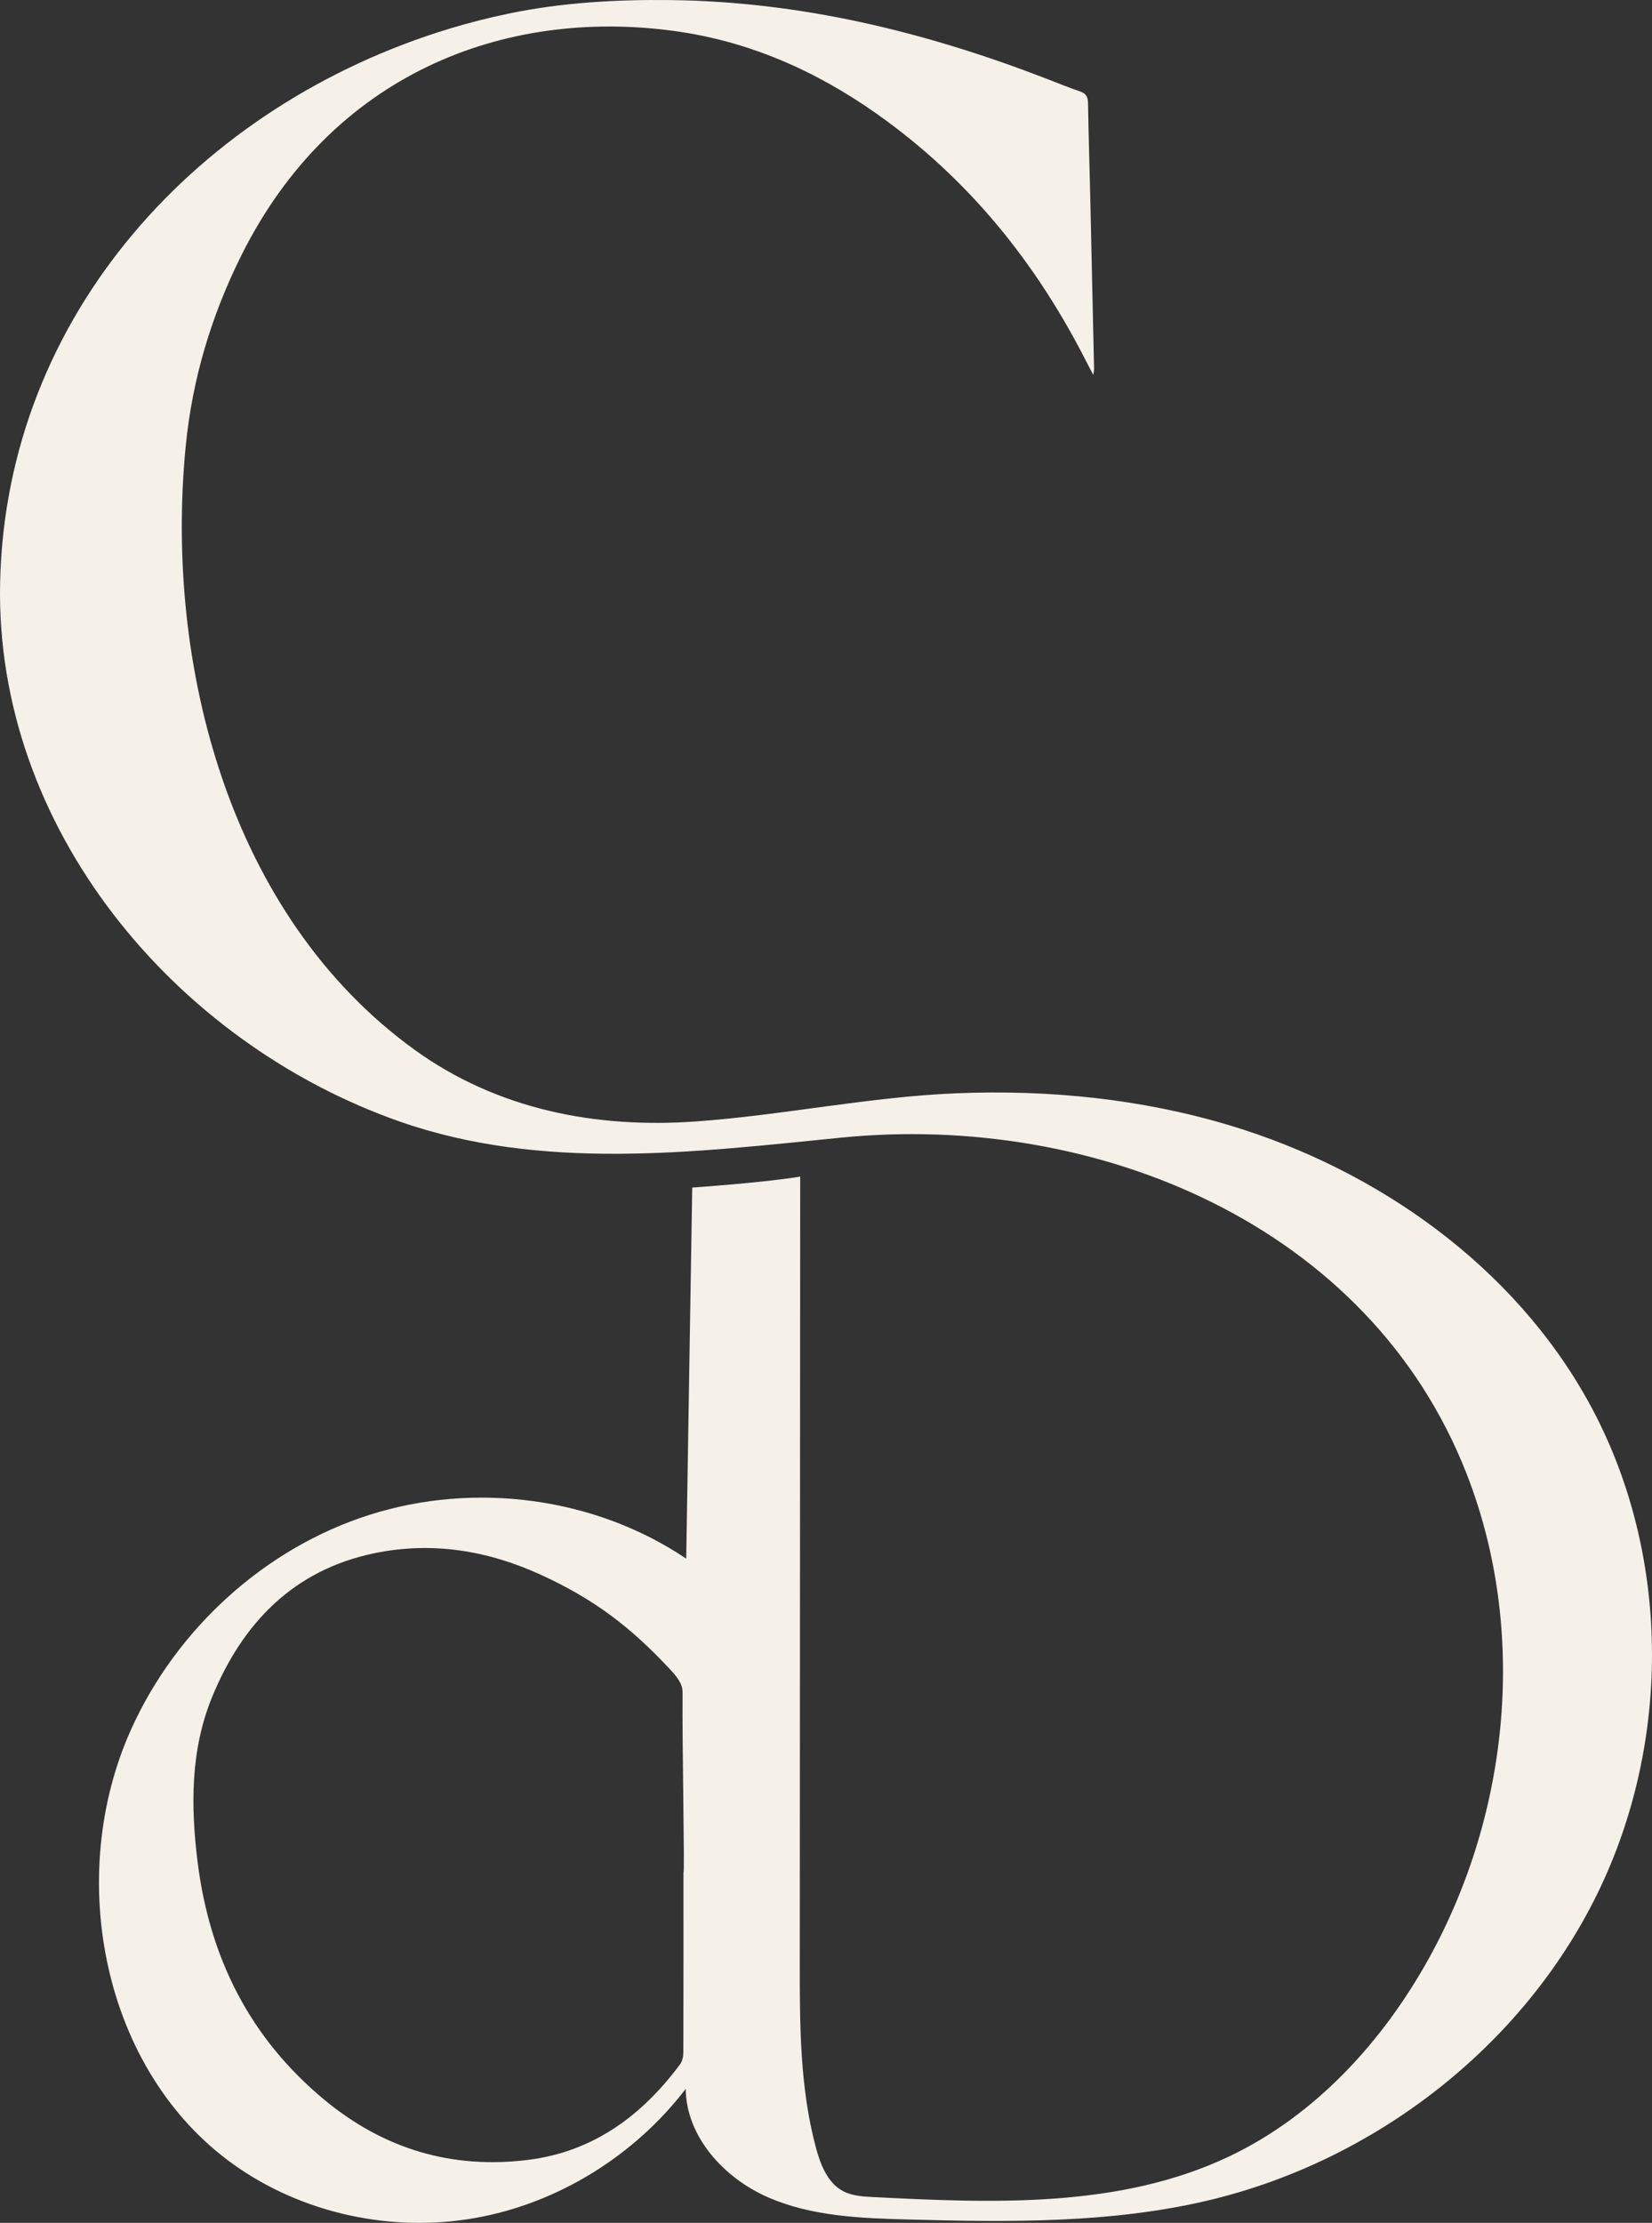 <?xml version="1.0" encoding="UTF-8"?>
<svg id="Layer_2" data-name="Layer 2" xmlns="http://www.w3.org/2000/svg" viewBox="0 0 1619.86 2178.92">
  <rect x="0" y="0" width="1619.86" height="2178.92" fill="#333333" stroke="none"/>
  <defs>
    <style>
      .cls-1 {
        fill: #f5f0e8;
        stroke-width: 0px;
      }
    </style>
  </defs>
  <g id="Layer_1-2" data-name="Layer 1">
    <g id="ckQAwe.tif">
      <path class="cls-1" d="m672.37,2047.61c-50.41,65.64-125.46,112.31-206.97,126.62-81.52,14.3-168.69-4.37-236.11-52.37-128.97-91.82-165.81-282.28-100.76-426.62,44.39-98.5,131.01-177.74,233.99-210.42,102.98-32.68,220.73-17.36,310.34,43,1.97-118.95,3.93-244.79,5.9-363.73,0,0,70.58-4.87,105.87-10.76-.14,256.86-.27,513.72-.41,770.58-.03,60.92.04,122.69,15.89,181.51,4.46,16.56,11.38,34.3,26.53,42.34,8.88,4.72,19.3,5.33,29.34,5.84,118.27,6.05,242.21,11.04,349.18-39.77,84.55-40.16,150.86-112.66,196.14-194.59,79.25-143.39,96.47-321.84,36.84-474.43-95.69-244.89-364.3-354.57-613.57-329.65-143.6,14.35-293.03,33.03-432.45-15.74C171.36,1022.21-5.31,811.42.12,570.57,6.04,308.2,195.89,102.44,440.64,28.14c19.08-5.79,38.42-10.72,57.94-14.78C550.94,2.47,603.93-.53,657.27.07c127.59,1.45,249.28,31.02,367.65,76.62,11.32,4.36,22.54,9,34.01,12.91,5.72,1.95,7.8,4.96,7.91,11,.58,33.24,1.61,66.47,2.37,99.7,1.25,53.88,2.41,107.77,3.59,161.66.02.9-.24,1.81-.76,5.56-2.89-5.49-4.75-8.91-6.51-12.38-49.36-97.5-116.08-180.24-205.89-243.61-60.23-42.5-126.05-71.43-199.31-81.27C493.27,7.82,325.22,73.04,236.83,250c-29.53,59.11-48.22,121.28-54.69,187.02-21.06,214.14,42.46,460.5,224.28,591.93,80.84,58.44,177.33,77.36,275.85,70.33,85.75-6.12,169.77-24.14,255.91-27.63,90.07-3.66,181,5.44,267.49,31.43,145.4,43.69,278.45,138.15,351.89,271.03,80.81,146.23,82.21,332.04,8.75,482.1-73.46,150.05-218.32,261.8-380.85,300.51-96.07,22.88-196.06,21.51-294.78,18.89-46.87-1.24-95.08-3.03-137.99-21.93-42.91-18.9-79.78-59.19-80.34-106.07Zm-2.19-211.78c1.3,0-1.31-119.9-.9-177.34.06-8.47-6.55-16.02-12.13-22.01-38.91-41.8-74.67-68.94-126.65-92.77-52.11-23.89-106.74-32.85-163.03-21.28-79.55,16.36-129.81,68.57-159.5,141.07-21.25,51.89-21.07,106.97-14.16,162,11.73,93.45,51.08,172.13,124.26,232.78,58.22,48.25,125.14,68.24,199.87,58.87,63.57-7.97,111.31-43.13,148.79-93.51,2.27-3.05,3.3-7.71,3.31-11.63.2-58.73.14-117.46.14-176.19Z"/>
    </g>
  </g>
</svg>